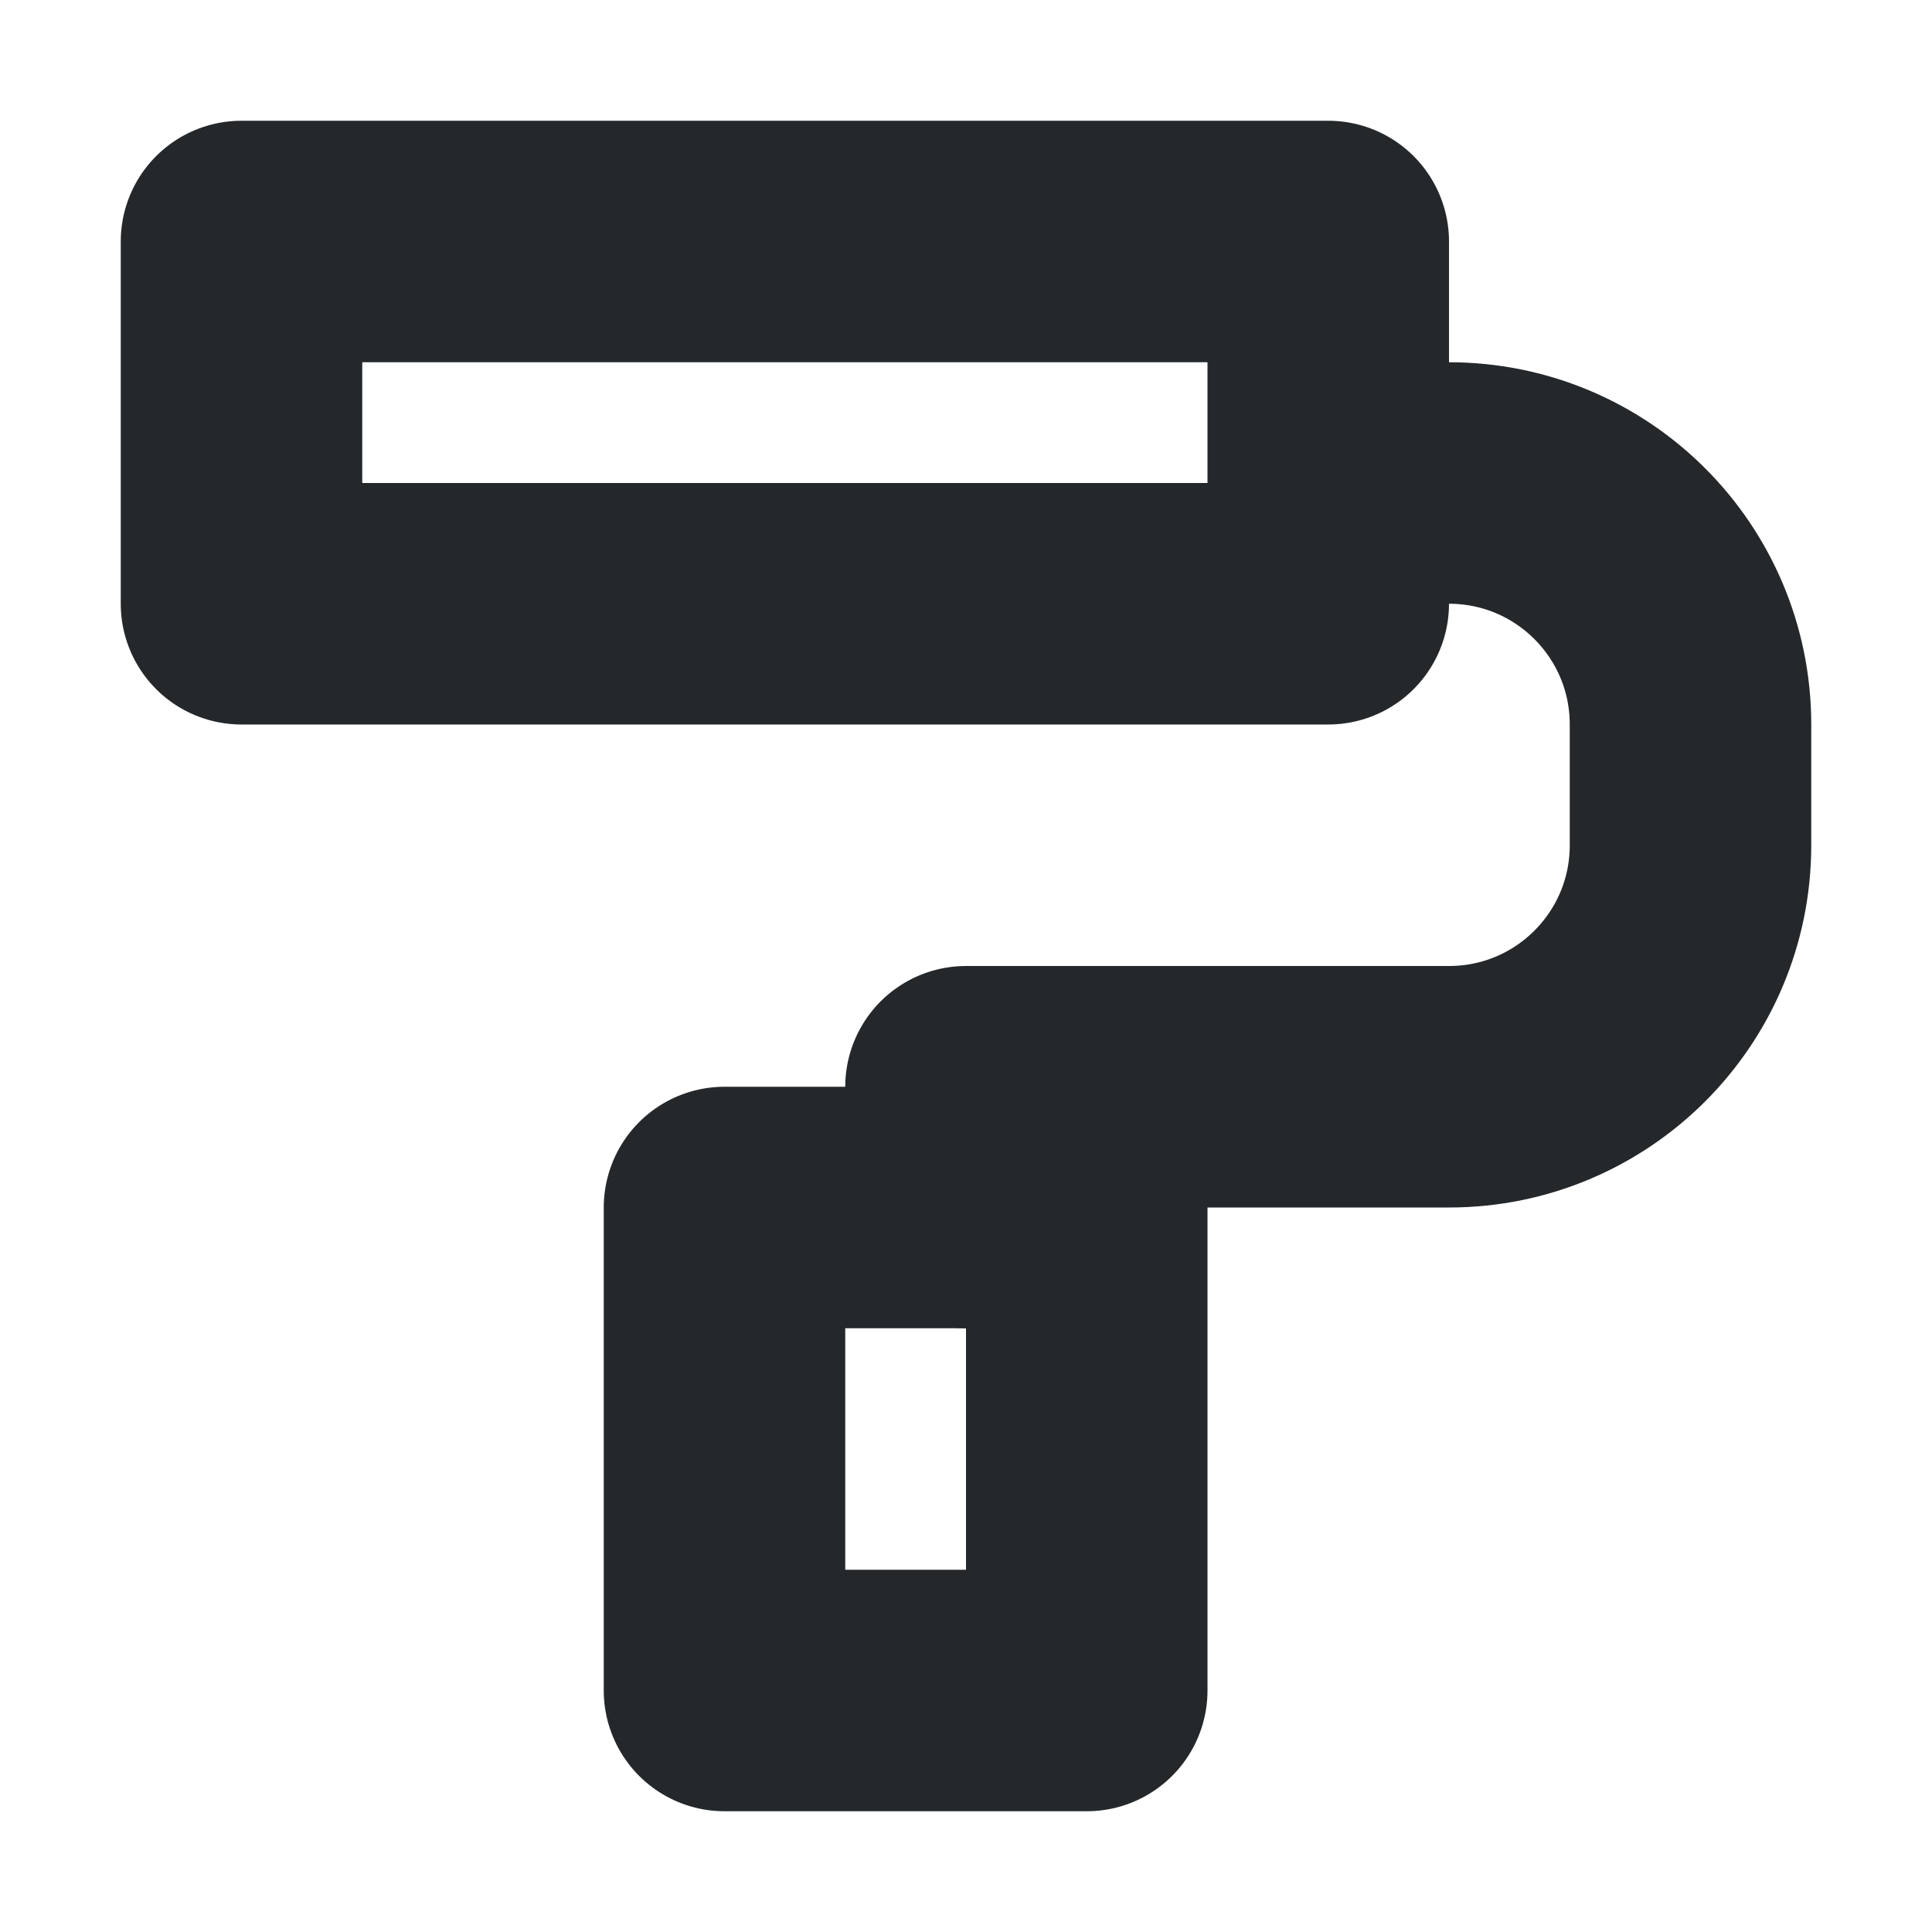 <svg width="16" height="16" viewBox="0 0 16 16" fill="none" xmlns="http://www.w3.org/2000/svg">
<path d="M11 5V2L2 2V5H11Z" stroke="#24282B" stroke-width="2" stroke-linecap="round" stroke-linejoin="round"/>
<path d="M12 4V4C13.105 4 14 4.895 14 6V7C14 8.105 13.105 9 12 9C10.093 9 8 9 8 9V10" stroke="#24282B" stroke-width="2" stroke-linecap="round" stroke-linejoin="round"/>
<path d="M9 14V10L6 10L6 14H9Z" stroke="#24282B" stroke-width="2" stroke-linecap="round" stroke-linejoin="round"/>
</svg>
